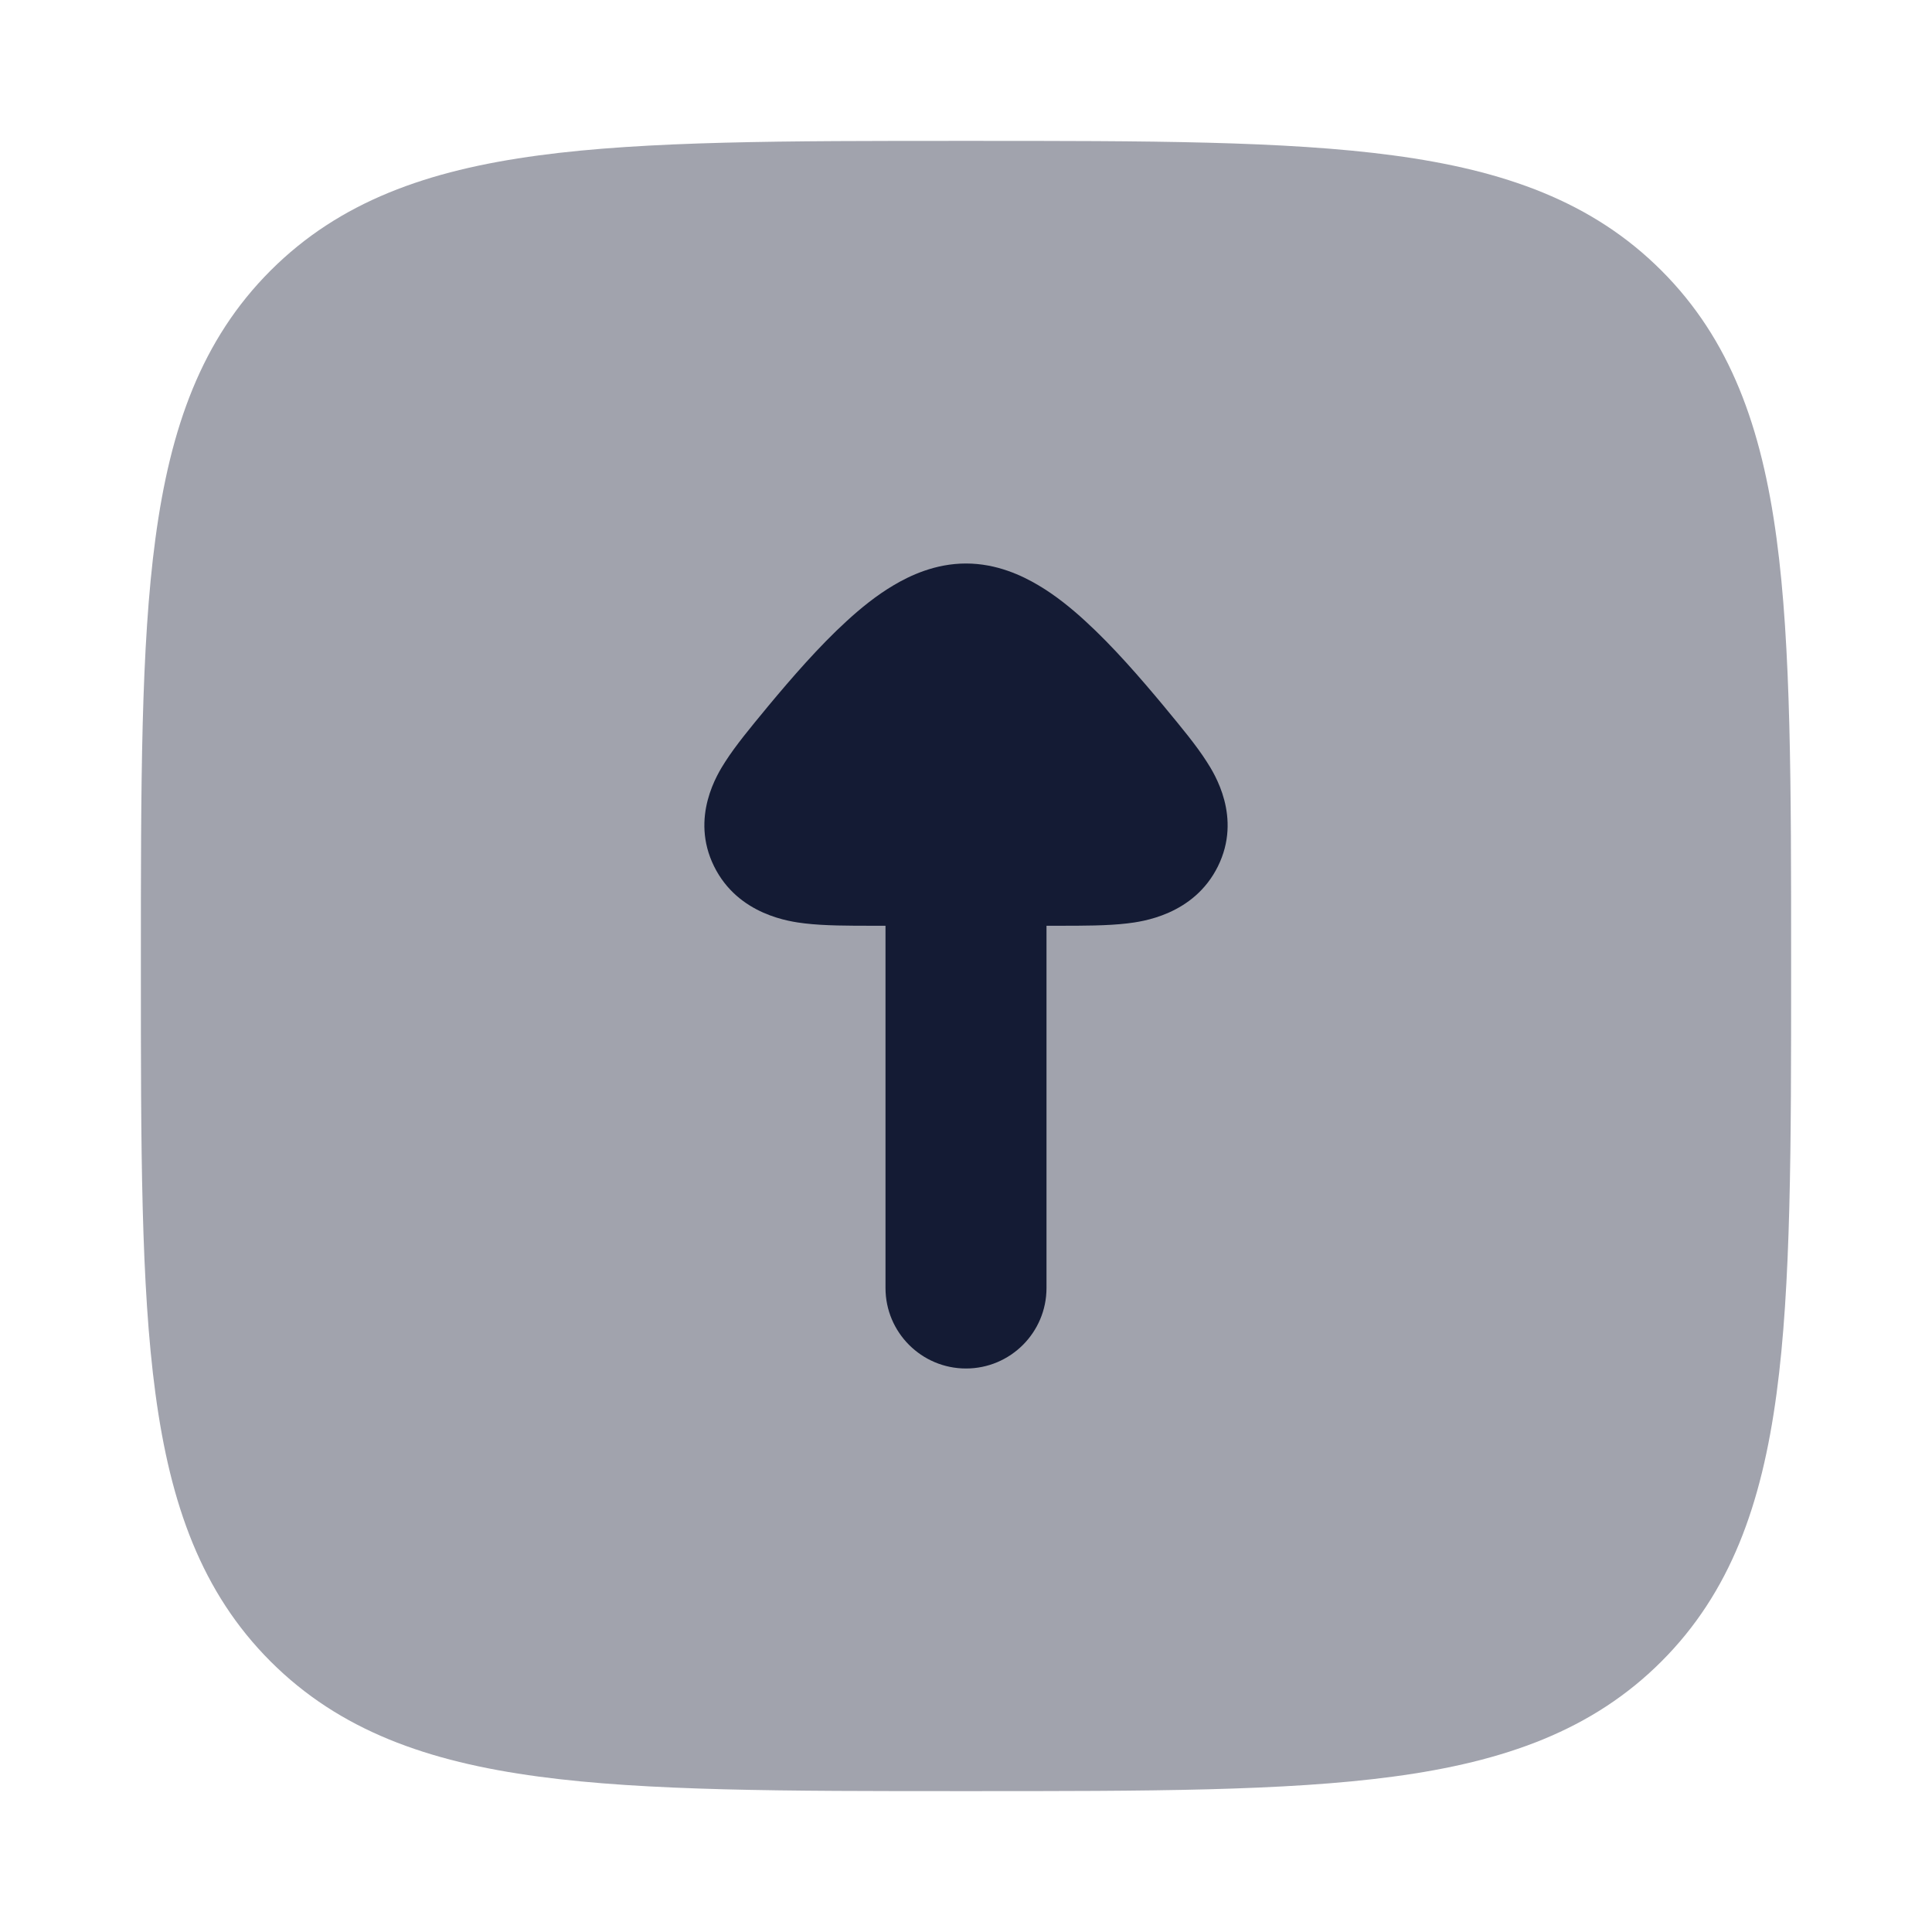<svg width="24" height="24" viewBox="0 0 24 24" fill="none" xmlns="http://www.w3.org/2000/svg">
<path opacity="0.4" d="M12.057 1.75C14.248 1.75 15.969 1.75 17.312 1.931C18.689 2.116 19.781 2.503 20.639 3.361C21.497 4.219 21.884 5.311 22.069 6.688C22.25 8.031 22.25 9.752 22.25 11.943V11.943V12.057V12.057C22.25 14.248 22.25 15.969 22.069 17.312C21.884 18.689 21.497 19.781 20.639 20.639C19.781 21.497 18.689 21.884 17.312 22.069C15.969 22.25 14.248 22.25 12.057 22.25H12.057H11.943H11.943C9.752 22.25 8.031 22.25 6.688 22.069C5.311 21.884 4.219 21.497 3.361 20.639C2.503 19.781 2.116 18.689 1.931 17.312C1.75 15.969 1.75 14.248 1.75 12.057V11.943C1.75 9.752 1.75 8.031 1.931 6.688C2.116 5.311 2.503 4.219 3.361 3.361C4.219 2.503 5.311 2.116 6.688 1.931C8.031 1.75 9.752 1.75 11.943 1.75H12.057Z" fill="#141B34"/>
<path d="M13 16C13 16.552 12.552 17 12 17C11.448 17 11 16.552 11 16V11.5H10.838C10.548 11.5 10.24 11.5 9.998 11.471C9.821 11.45 9.171 11.37 8.87 10.761C8.57 10.152 8.915 9.609 9.009 9.463C9.138 9.261 9.331 9.028 9.513 8.808L9.544 8.77C9.832 8.424 10.174 8.029 10.518 7.715C10.689 7.558 10.887 7.396 11.103 7.269C11.302 7.151 11.617 7 12 7C12.383 7 12.698 7.151 12.897 7.269C13.113 7.396 13.311 7.558 13.482 7.715C13.826 8.029 14.168 8.424 14.456 8.77L14.487 8.808C14.669 9.028 14.863 9.261 14.991 9.463C15.085 9.609 15.43 10.152 15.13 10.761C14.829 11.37 14.179 11.45 14.002 11.471C13.76 11.5 13.452 11.5 13.162 11.5H13V16Z" fill="#141B34"/>
</svg>

